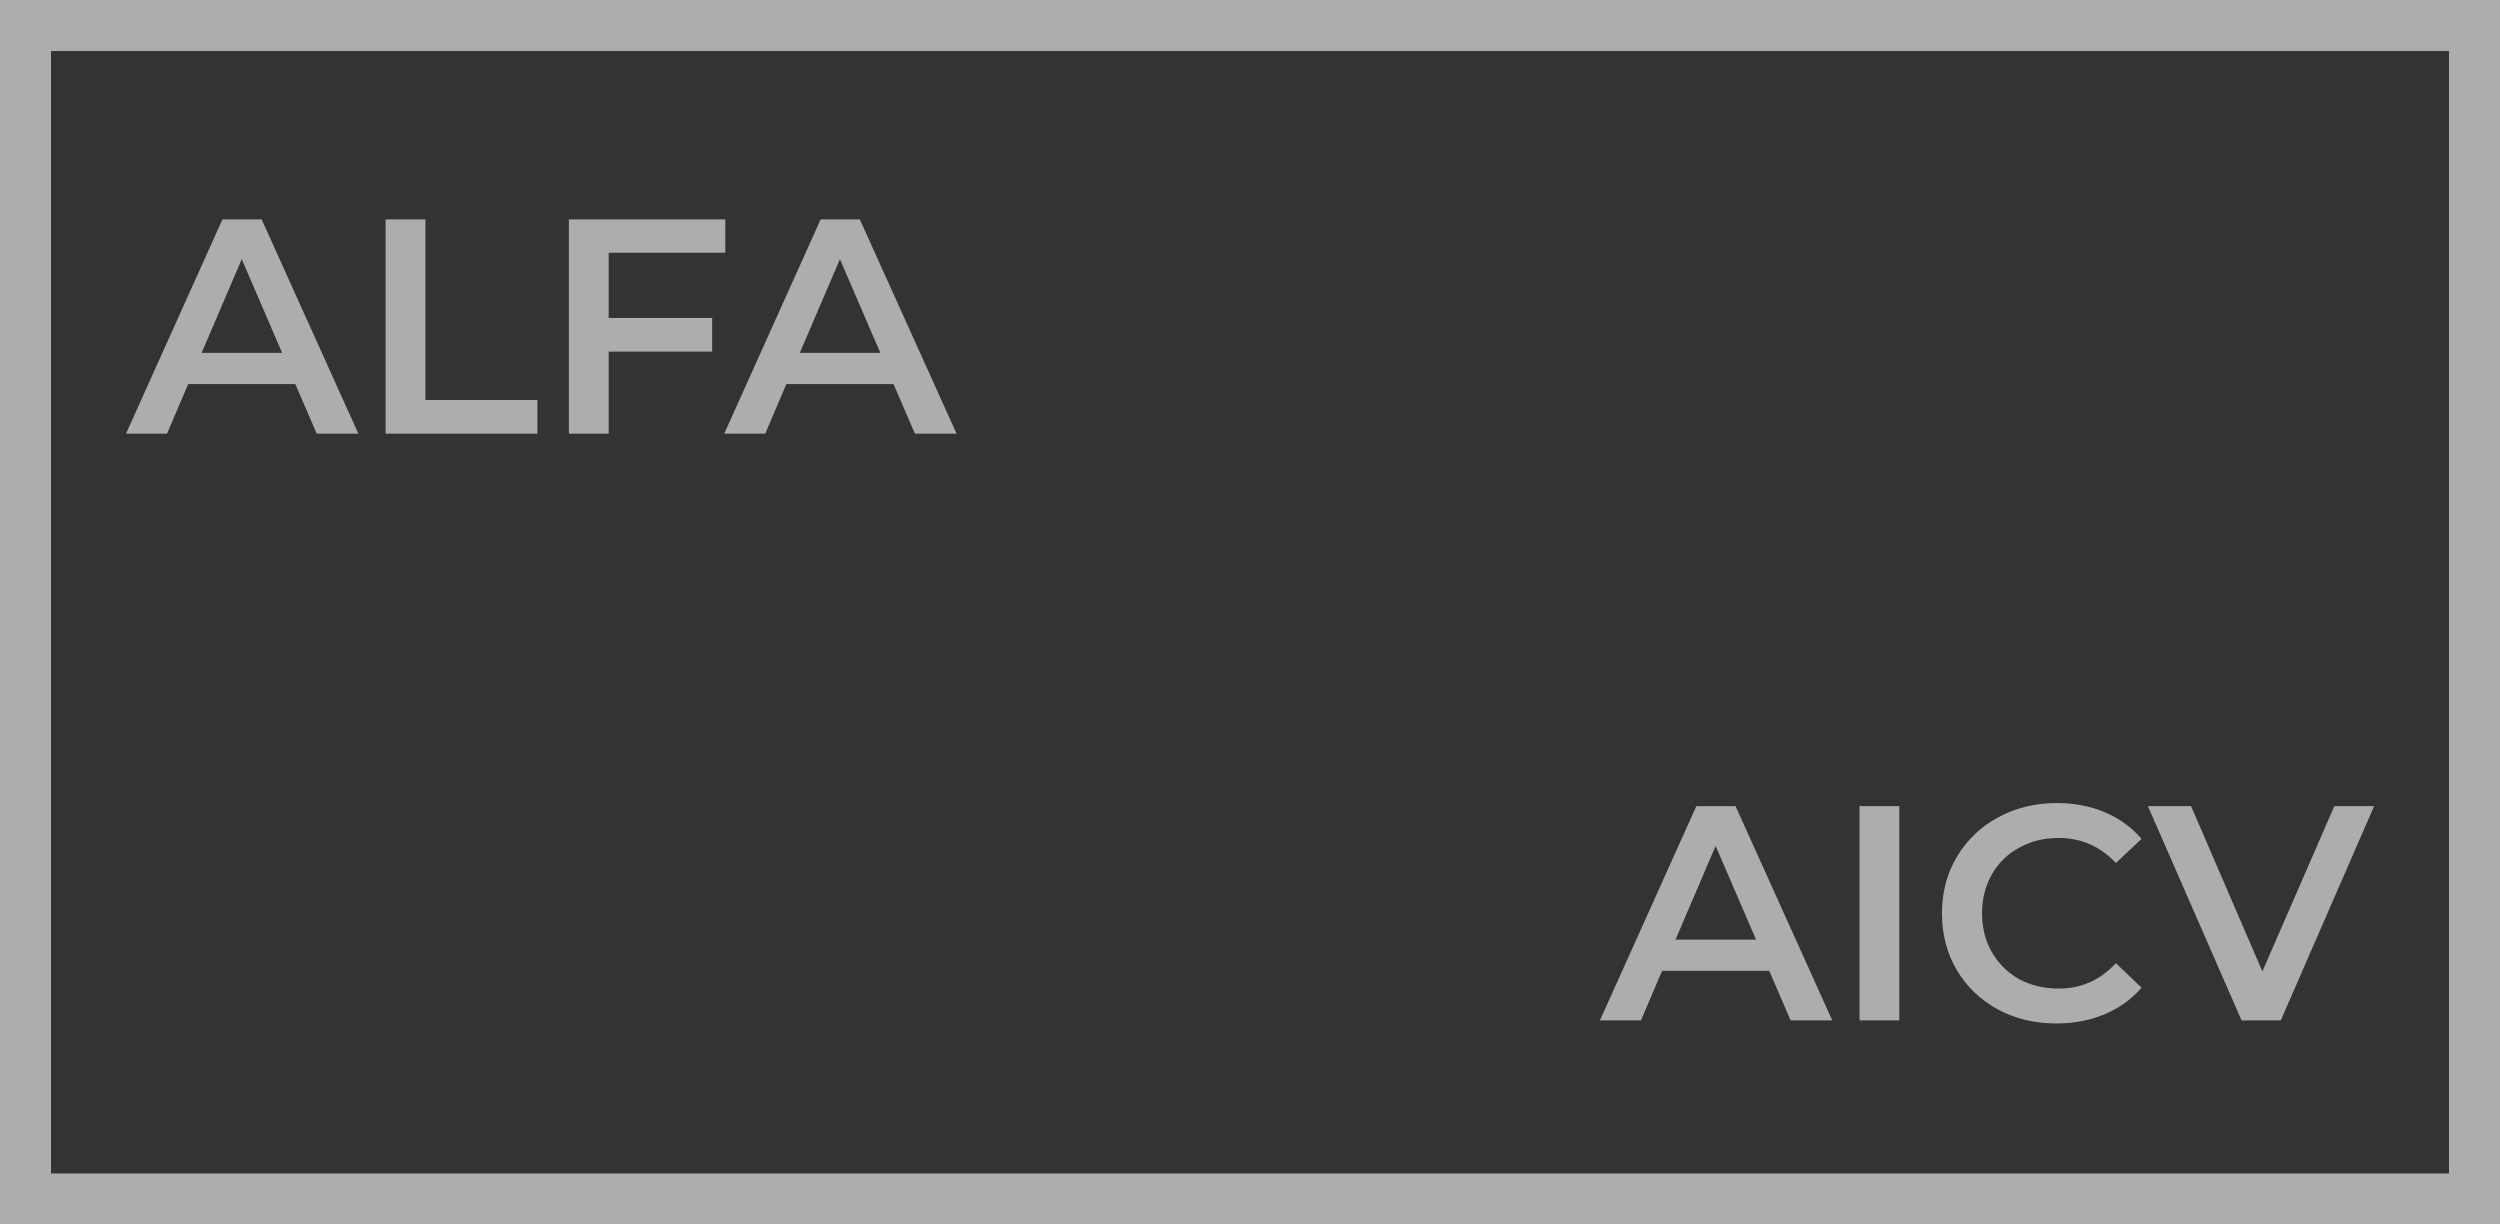 <svg width="98" height="48" viewBox="0 0 98 48" fill="none" xmlns="http://www.w3.org/2000/svg">
<rect x="0" y="0" width="98" height="48" fill="#333333" stroke="none"/>
<g opacity="0.6">
<path d="M11.576 15.056H7.376L6.548 17H4.94L8.72 8.6H10.256L14.048 17H12.416L11.576 15.056ZM11.06 13.832L9.476 10.16L7.904 13.832H11.06ZM15.116 8.6H16.676V15.68H21.068V17H15.116V8.6ZM23.86 9.908V12.464H27.916V13.784H23.86V17H22.3V8.6H28.432V9.908H23.86ZM35.025 15.056H30.825L29.997 17H28.389L32.169 8.6H33.705L37.497 17H35.865L35.025 15.056ZM34.509 13.832L32.925 10.16L31.353 13.832H34.509Z" fill="white"/>
<path d="M69.353 38.056H65.153L64.325 40H62.717L66.497 31.6H68.033L71.825 40H70.193L69.353 38.056ZM68.837 36.832L67.253 33.16L65.681 36.832H68.837ZM72.893 31.6H74.453V40H72.893V31.6ZM80.613 40.12C79.765 40.12 78.997 39.936 78.309 39.568C77.629 39.192 77.093 38.676 76.701 38.02C76.317 37.364 76.125 36.624 76.125 35.8C76.125 34.976 76.321 34.236 76.713 33.58C77.105 32.924 77.641 32.412 78.321 32.044C79.009 31.668 79.777 31.48 80.625 31.48C81.313 31.48 81.941 31.6 82.509 31.84C83.077 32.08 83.557 32.428 83.949 32.884L82.941 33.832C82.333 33.176 81.585 32.848 80.697 32.848C80.121 32.848 79.605 32.976 79.149 33.232C78.693 33.48 78.337 33.828 78.081 34.276C77.825 34.724 77.697 35.232 77.697 35.8C77.697 36.368 77.825 36.876 78.081 37.324C78.337 37.772 78.693 38.124 79.149 38.38C79.605 38.628 80.121 38.752 80.697 38.752C81.585 38.752 82.333 38.42 82.941 37.756L83.949 38.716C83.557 39.172 83.073 39.52 82.497 39.76C81.929 40 81.301 40.12 80.613 40.12ZM93.066 31.6L89.406 40H87.87L84.198 31.6H85.89L88.686 38.08L91.506 31.6H93.066Z" fill="white"/>
<rect x="1" y="1" width="96" height="46" stroke="white" stroke-width="2"/>
</g>
</svg>
